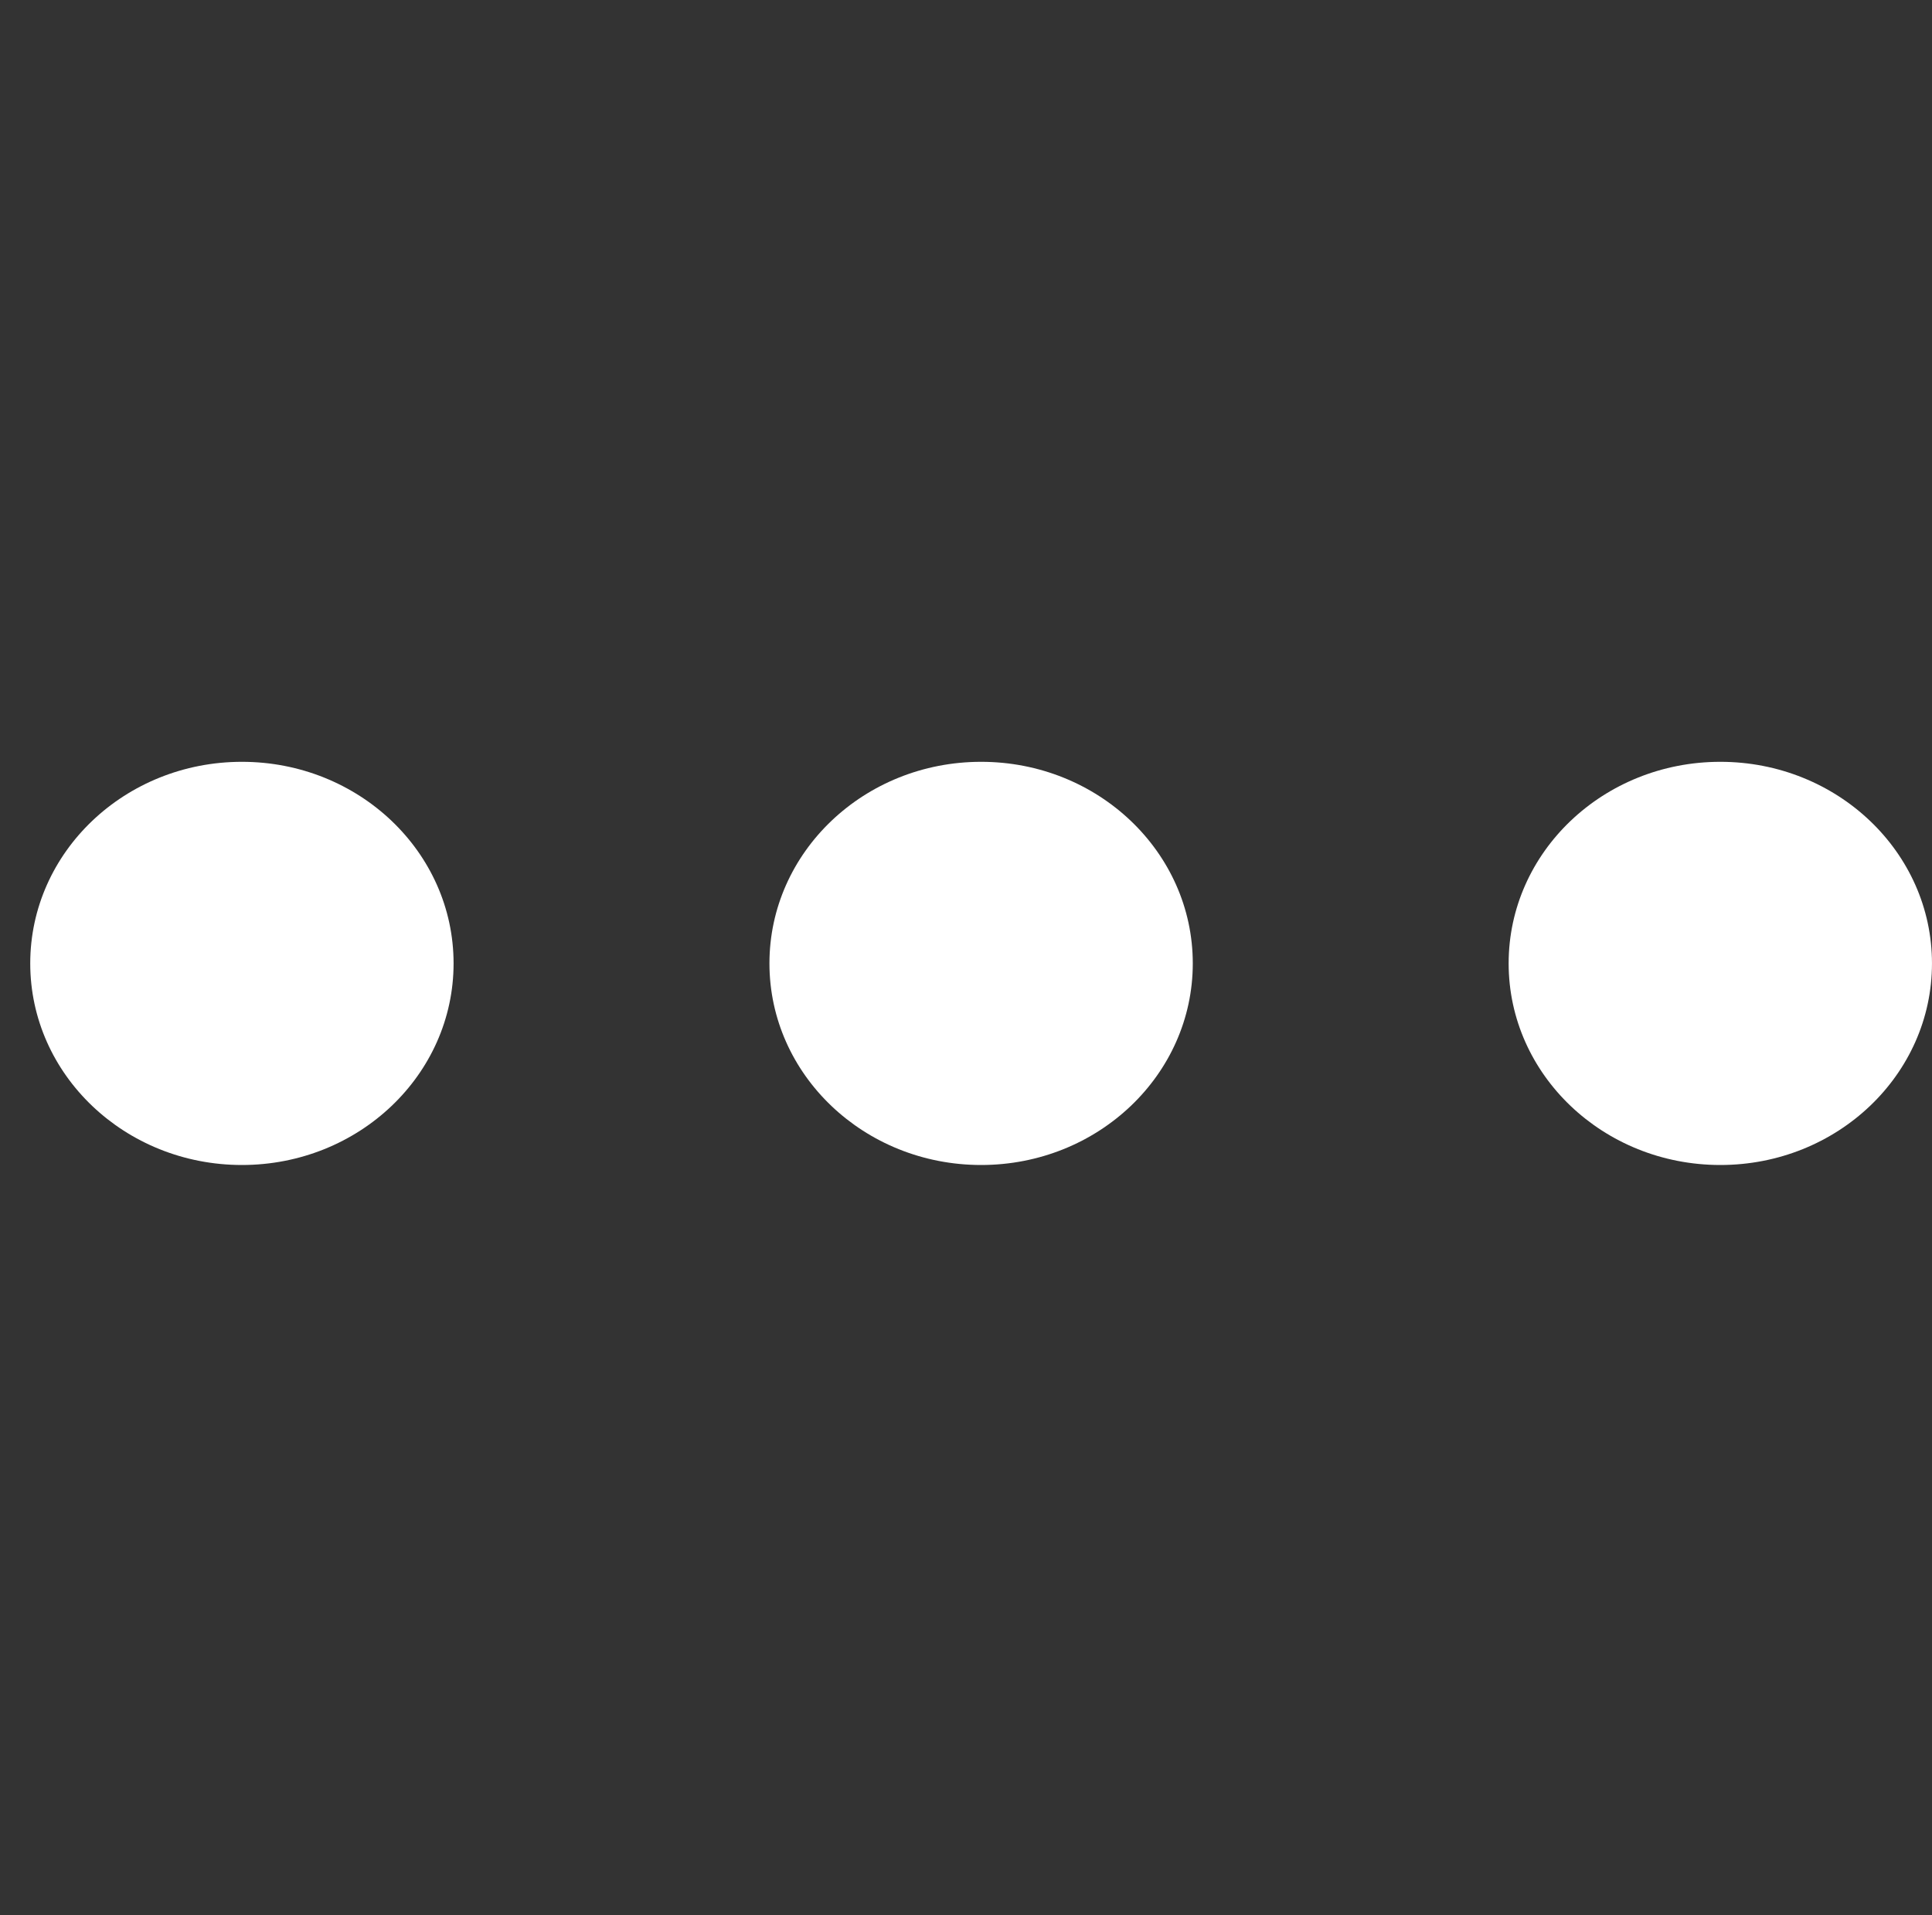 <svg xmlns:xlink="http://www.w3.org/1999/xlink" width="115" height="114" xmlns="http://www.w3.org/2000/svg"
     xml:space="preserve" overflow="hidden"><rect width="100%" height="100%" fill="#333333" stroke="none"/><defs><clipPath id="clip0"><rect x="545" y="388" width="115" height="114"/></clipPath><clipPath
        id="clip1"><rect x="546" y="389" width="114" height="113"/></clipPath><clipPath id="clip2"><rect x="546" y="432" width="114" height="27"/></clipPath><clipPath
        id="clip3"><rect x="546" y="432" width="114" height="27"/></clipPath><clipPath id="clip4"><rect x="546" y="432" width="114" height="27"/></clipPath></defs>
    <g clip-path="url(#clip0)" transform="translate(-545 -388)"><g clip-path="url(#clip1)"><g clip-path="url(#clip2)"><g clip-path="url(#clip3)"><g clip-path="url(#clip4)"><path d="M0 12C-3.05543e-15 5.372 5.372 0 12 0 18.627-3.05543e-15 23.999 5.372 23.999 12 23.999 18.627 18.627 23.999 12 23.999 5.372 23.999-4.58314e-15 18.627 0 12Z" fill="#ffffff" fill-rule="evenodd" fill-opacity="1" transform="matrix(1.05 0 0 -1 546.8 457.345)"/><path
            d="M0 12C-3.05543e-15 5.372 5.372 0 12 0 18.627-3.05543e-15 23.999 5.372 23.999 12 23.999 18.627 18.627 23.999 12 23.999 5.372 23.999-4.58314e-15 18.627 0 12Z"
            fill="#ffffff" fill-rule="evenodd" fill-opacity="1" transform="matrix(1.05 0 0 -1 590.8 457.345)"/><path
            d="M0 12C-3.05543e-15 5.372 5.372 0 12 0 18.627-3.05543e-15 23.999 5.372 23.999 12 23.999 18.627 18.627 23.999 12 23.999 5.372 23.999-4.58314e-15 18.627 0 12Z"
            fill="#ffffff" fill-rule="evenodd" fill-opacity="1" transform="matrix(1.05 0 0 -1 634.8 457.345)"/></g></g></g></g></g></svg>
